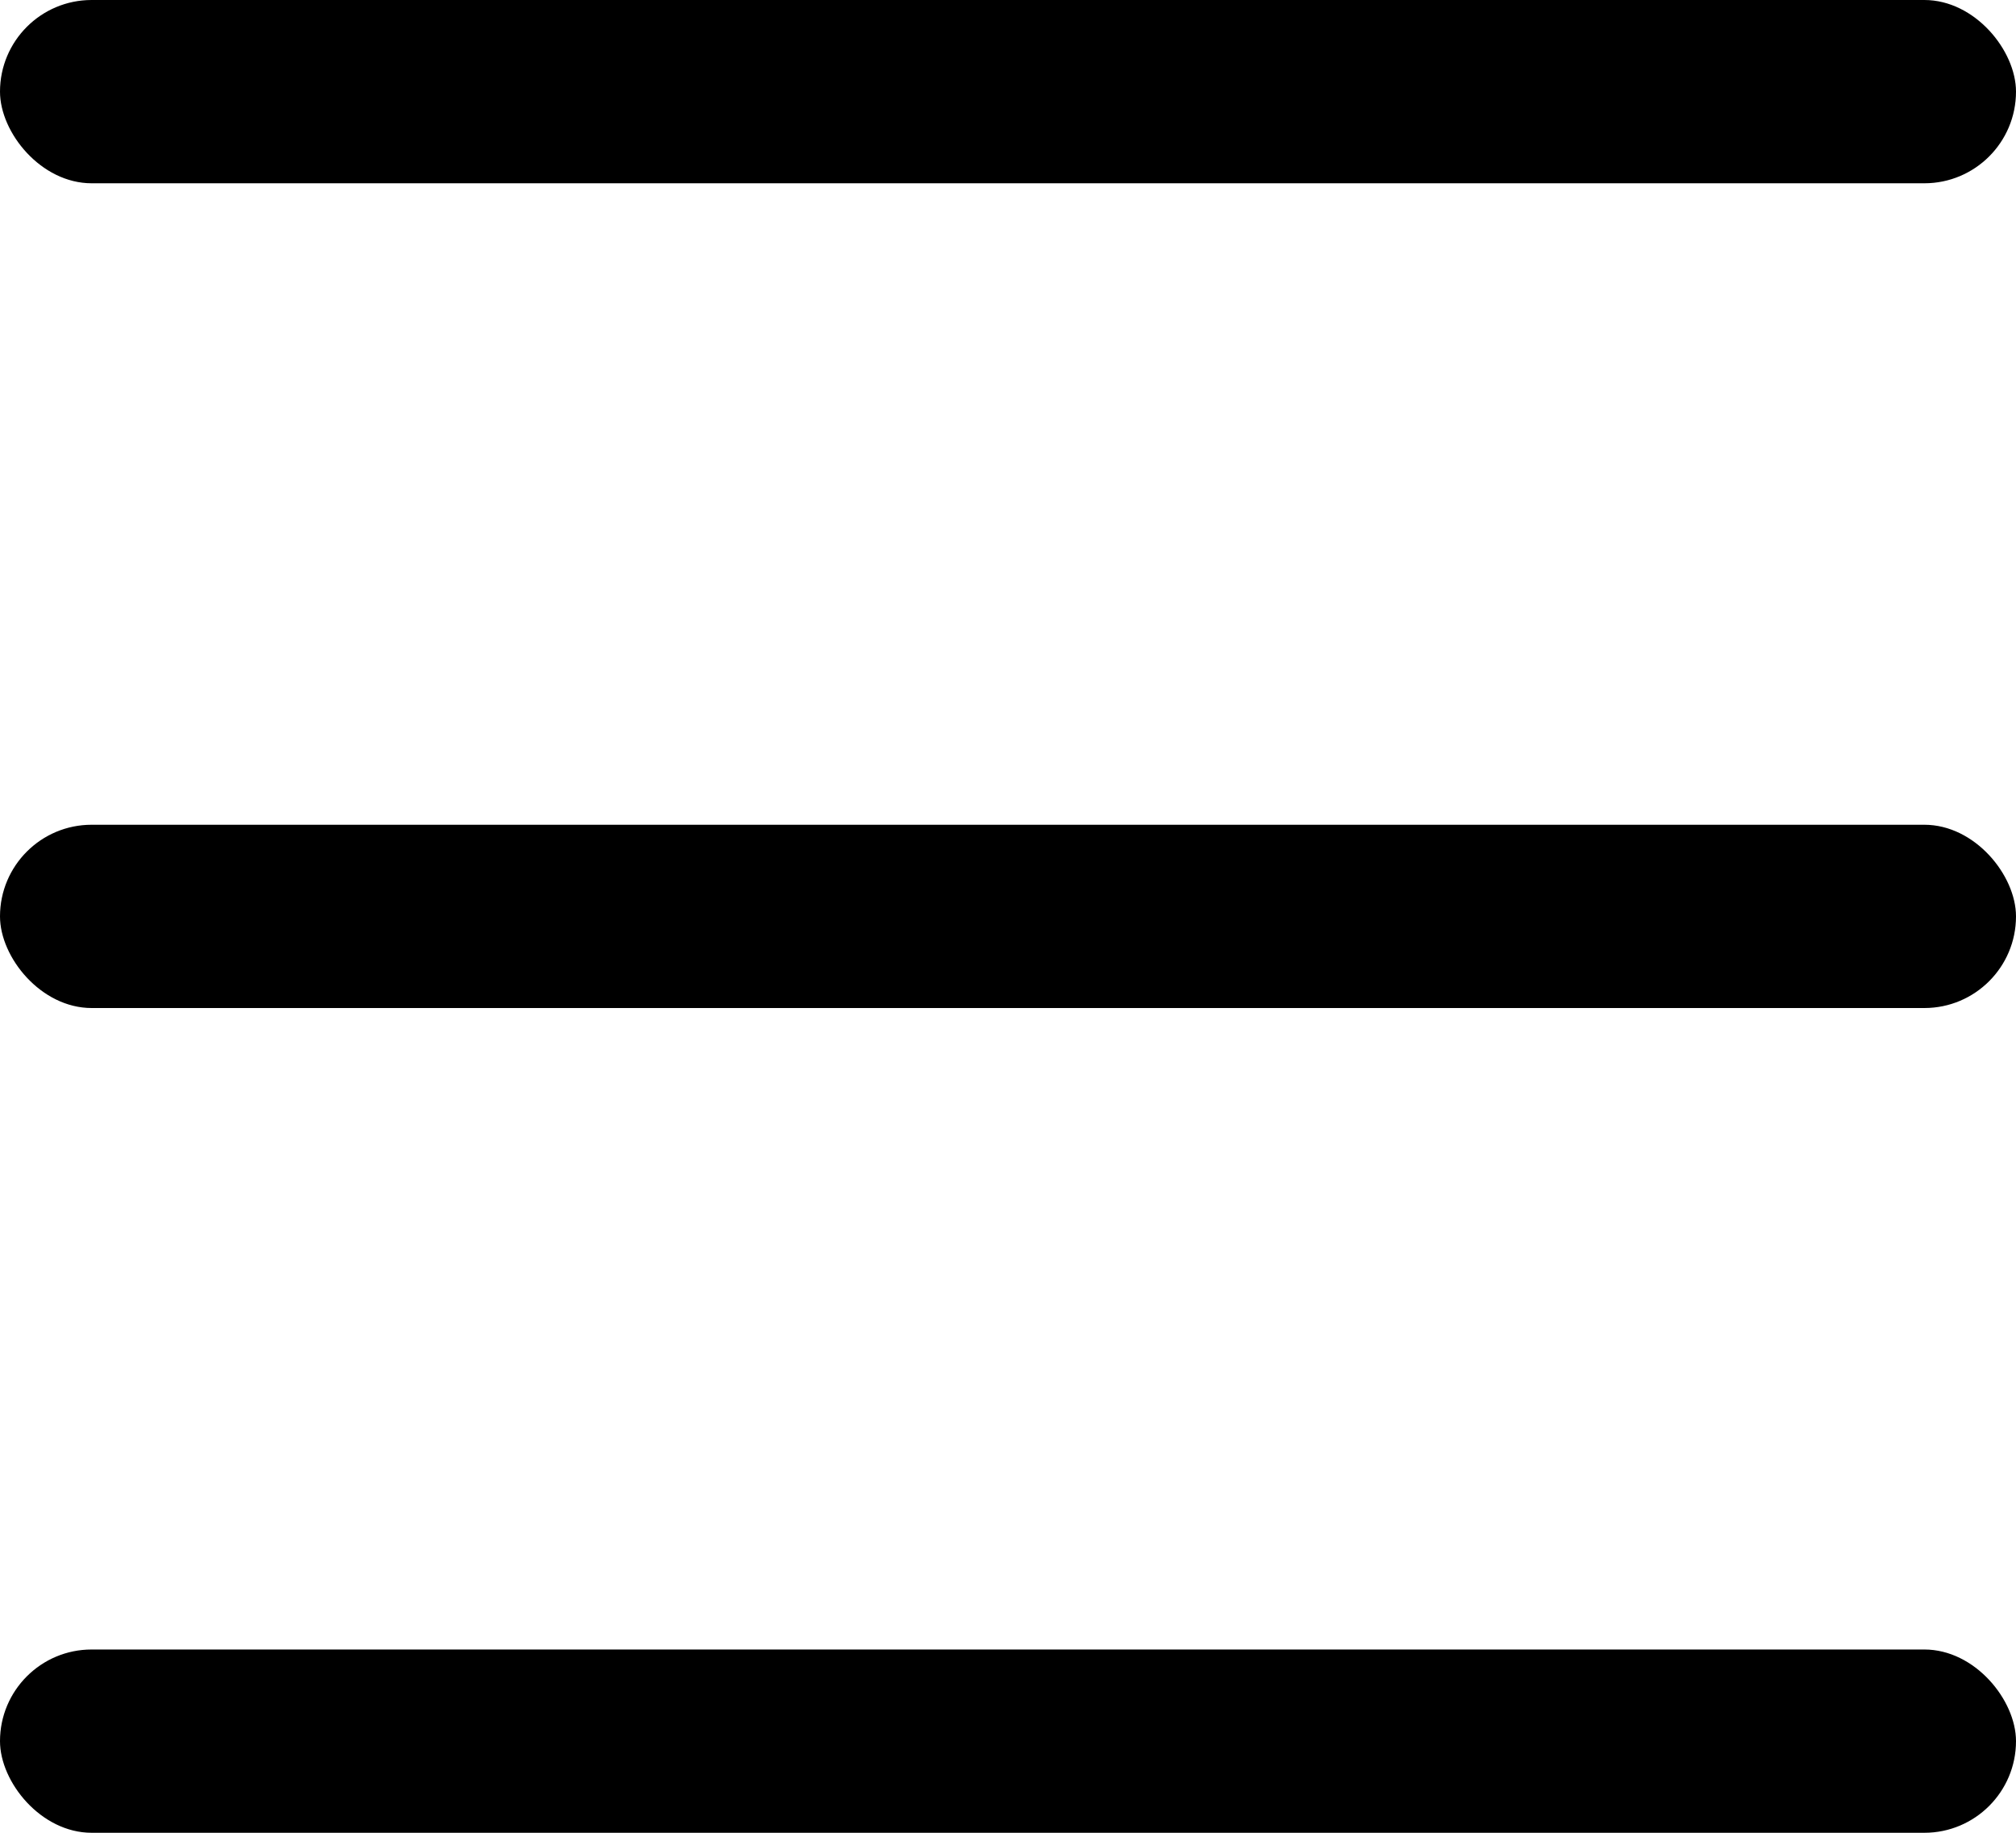 <svg width="22" height="20" viewBox="0 0 22 20" fill="none" xmlns="http://www.w3.org/2000/svg">
<rect width="22" height="2" rx="1" fill="black"/>
<rect y="9" width="22" height="2" rx="1" fill="black"/>
<rect y="18" width="22" height="2" rx="1" fill="black"/>
</svg>
